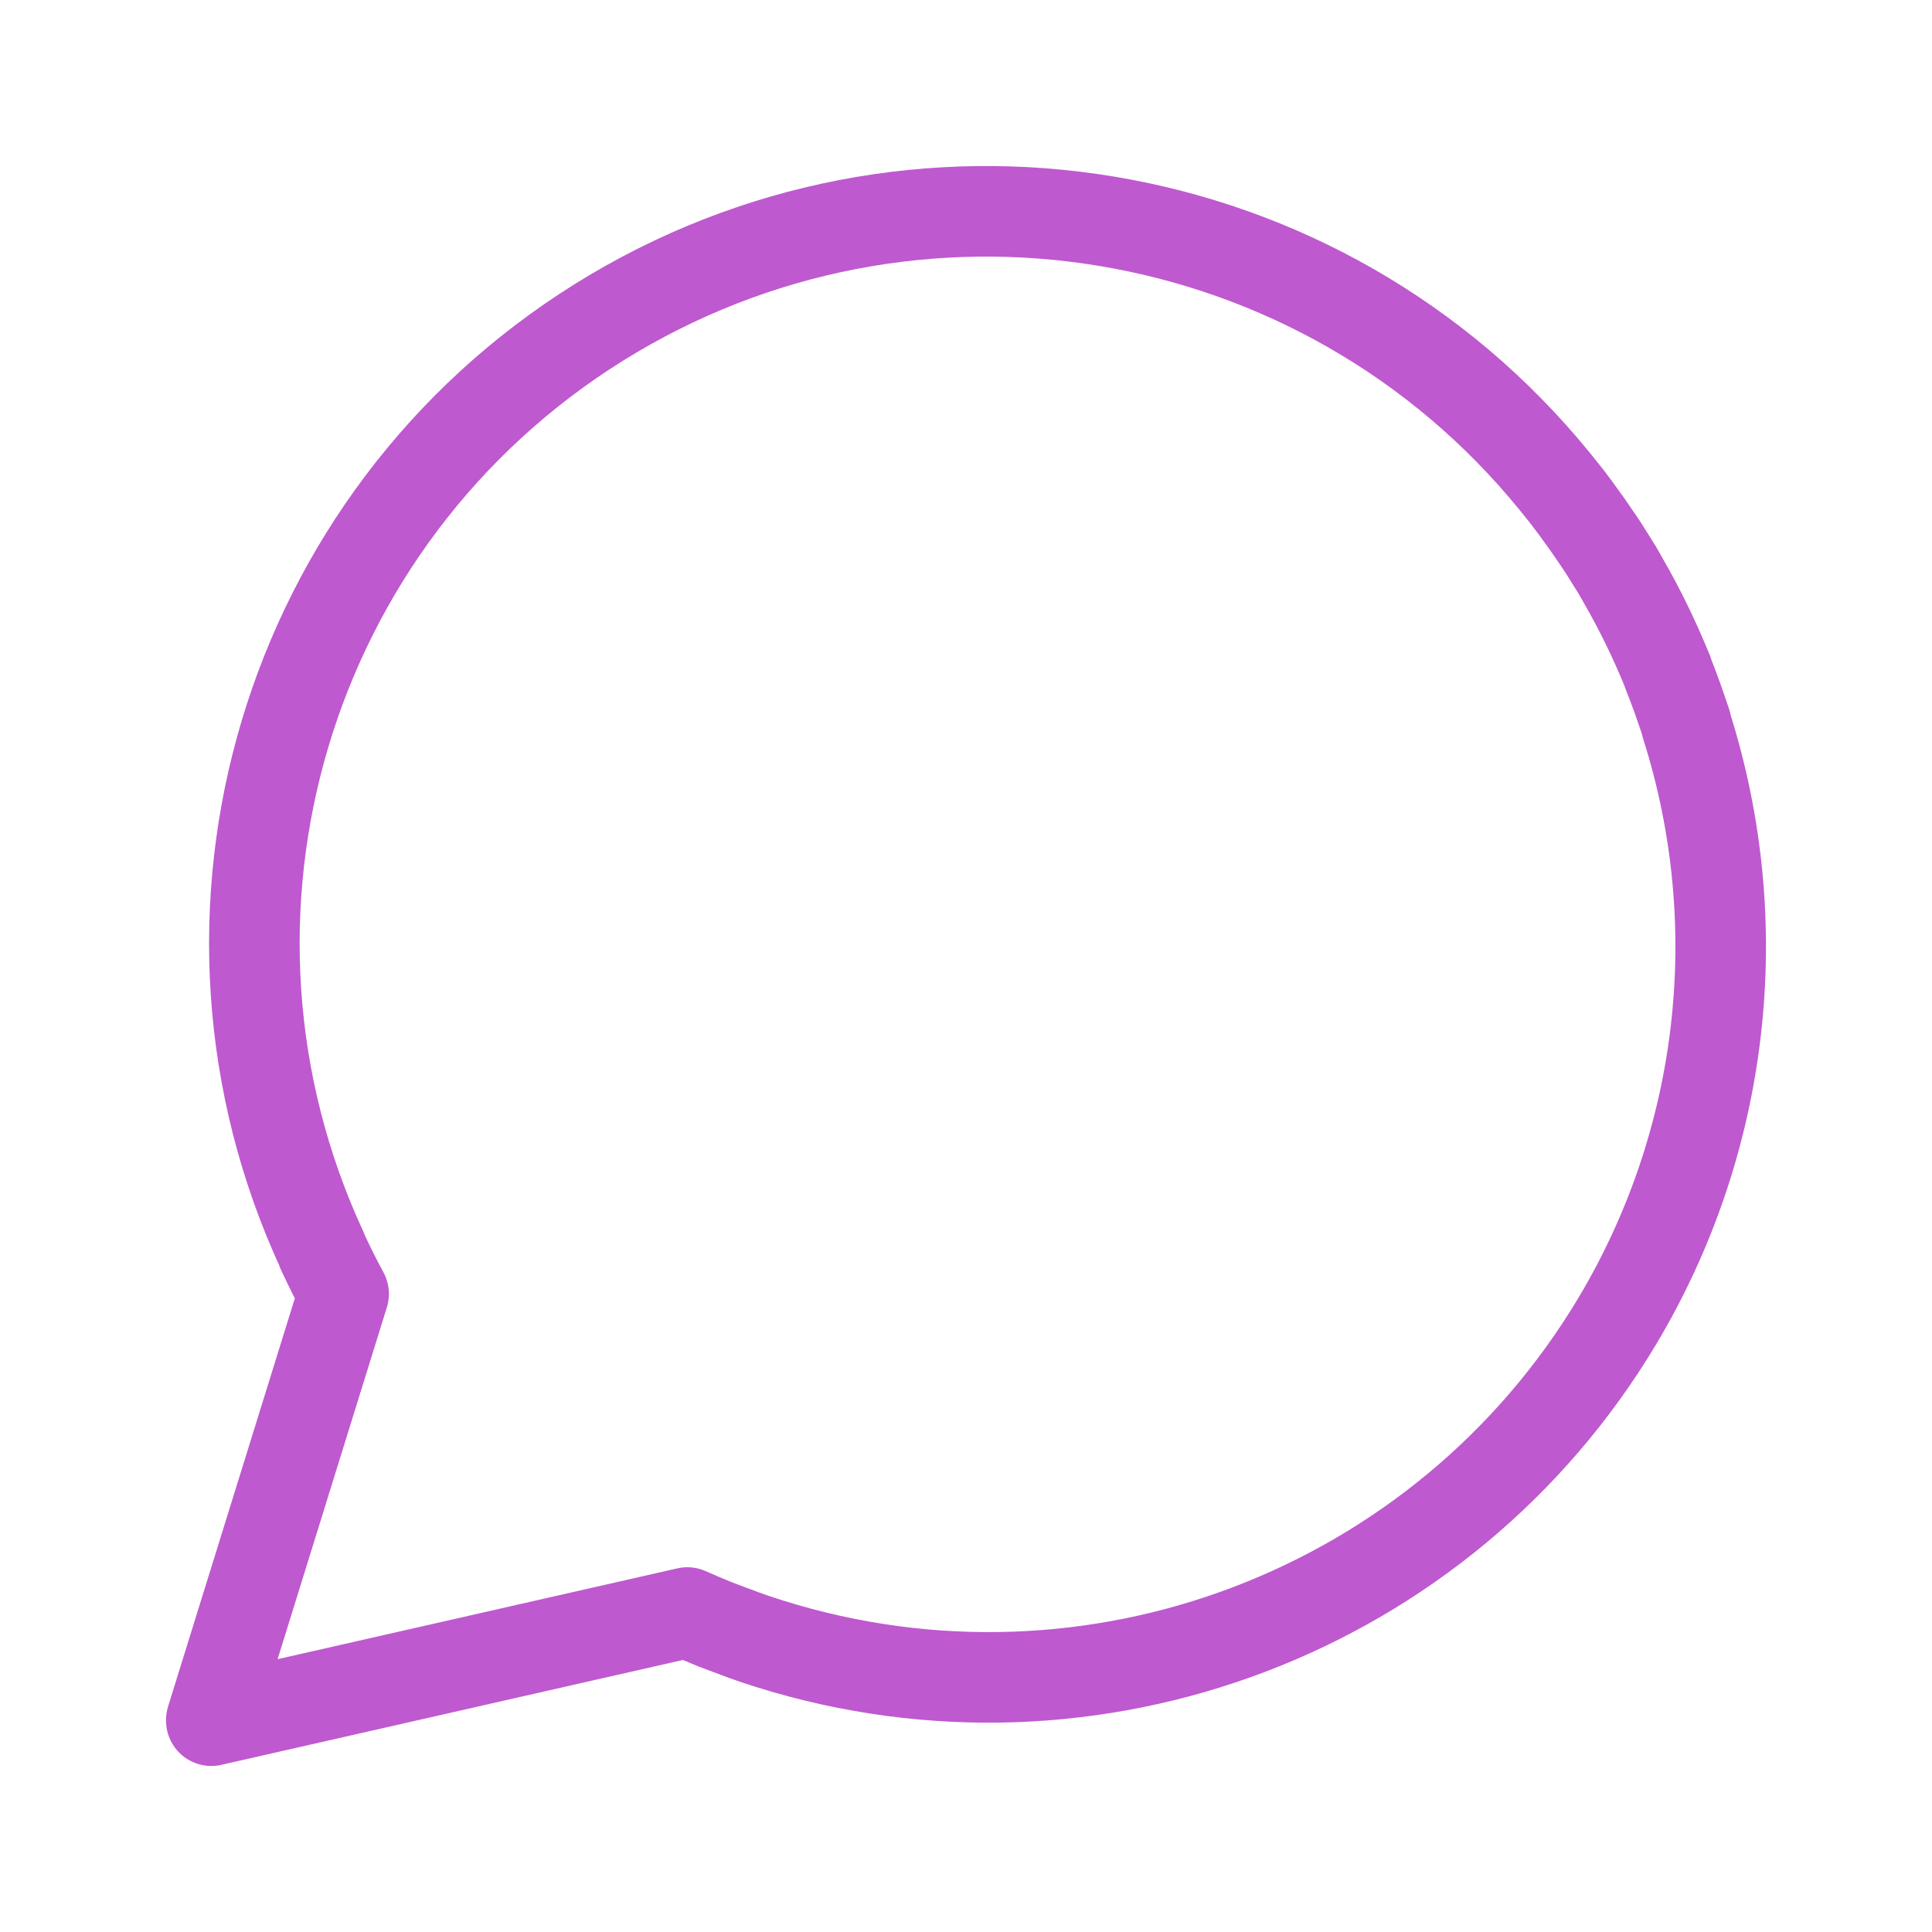 <svg width="64" height="64" viewBox="0 0 64 64" fill="none" xmlns="http://www.w3.org/2000/svg">
<path d="M53.571 43.769C47.812 53.386 36.208 57.804 25.506 54.456L25.22 54.364C25.02 54.297 24.821 54.233 24.63 54.161L24.172 53.99L23.706 53.815C23.391 53.687 23.08 53.556 22.769 53.417L7 57L7.068 56.976H7L11.383 42.862C11.128 42.396 10.896 41.918 10.673 41.444V41.424C5.536 30.334 9.463 17.156 19.835 10.682C30.208 4.208 43.781 6.463 51.499 15.943L51.71 16.205C51.802 16.325 51.898 16.436 51.989 16.556L51.969 16.536L52.188 16.823L52.388 17.101C52.515 17.272 52.635 17.444 52.754 17.619L53.025 18.017C53.113 18.148 53.196 18.28 53.28 18.415C53.364 18.55 53.483 18.738 53.583 18.901C53.639 18.992 53.69 19.092 53.746 19.188C54.309 20.162 54.804 21.175 55.228 22.218C55.234 22.232 55.241 22.247 55.248 22.261V22.285C55.352 22.548 55.455 22.811 55.551 23.081C55.564 23.111 55.575 23.142 55.583 23.173C55.678 23.444 55.774 23.715 55.858 23.969V24.009C57.964 30.619 57.132 37.815 53.571 43.769Z" stroke="#BE59CF" stroke-width="3" stroke-linecap="round" stroke-linejoin="round"/>
</svg>
